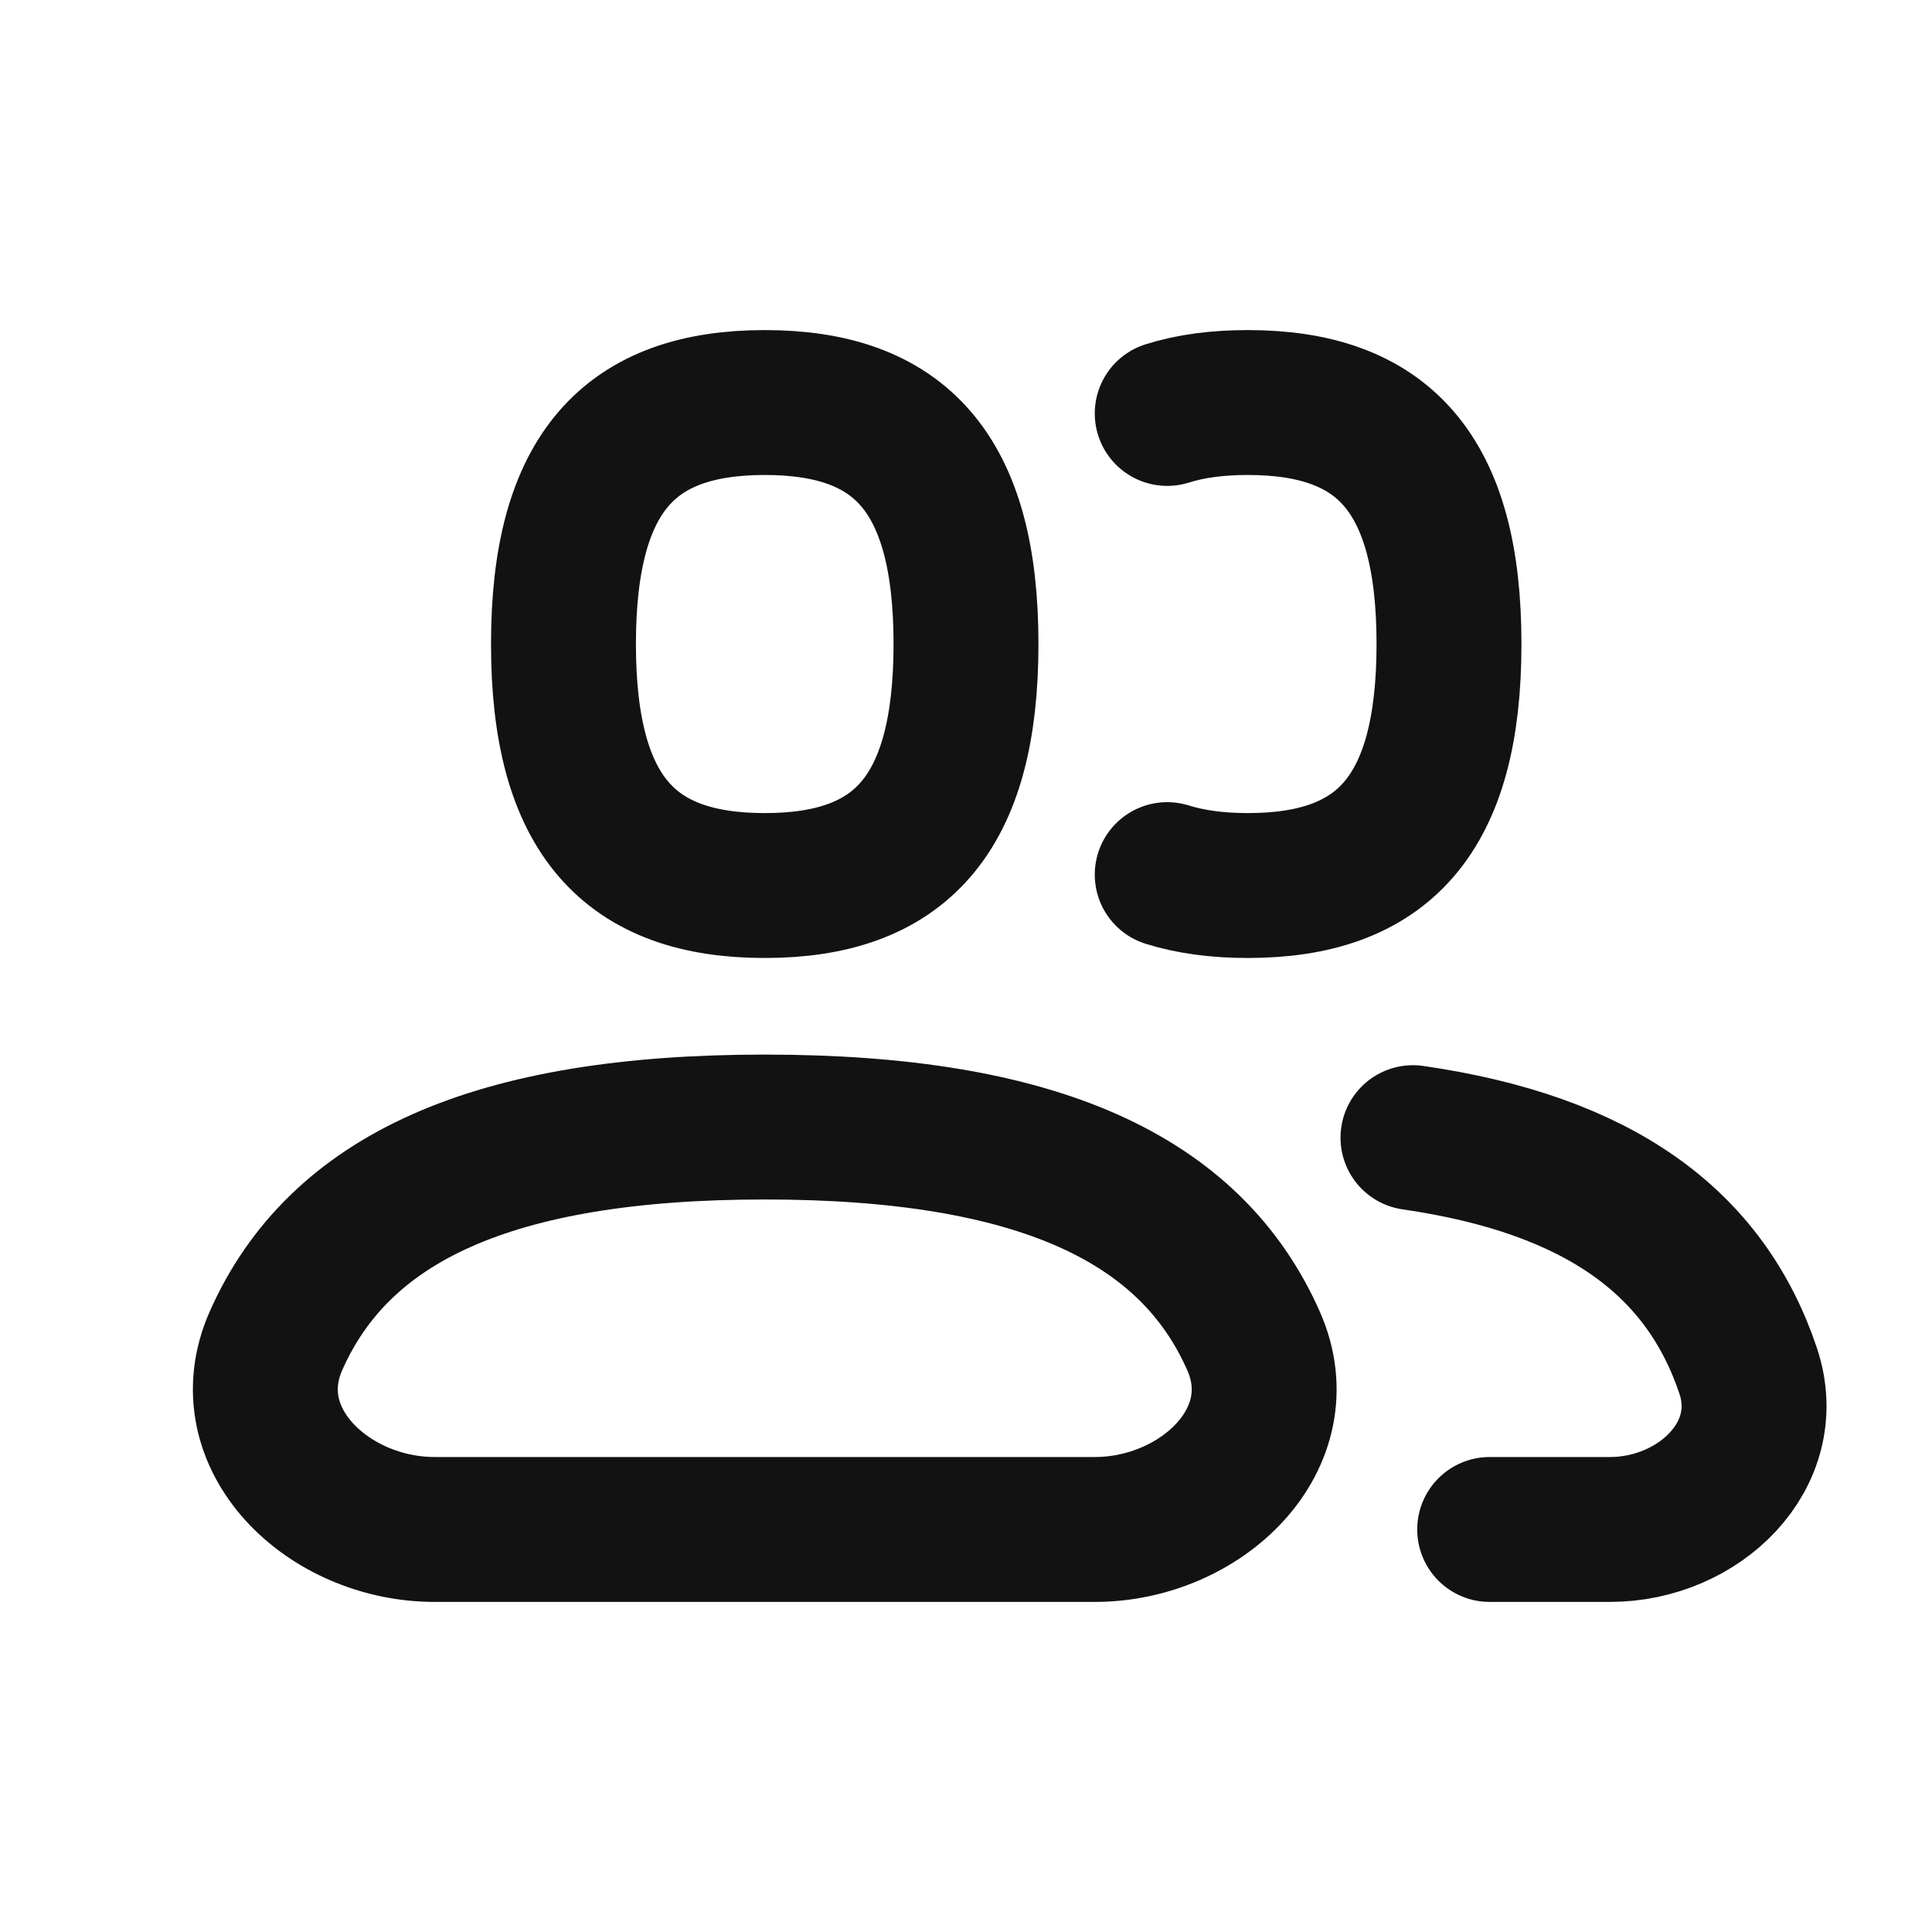 <svg width="20" height="20" viewBox="0 0 20 20" fill="none" xmlns="http://www.w3.org/2000/svg">
<path d="M15.421 15.833H16.667C17.587 15.833 18.389 15.063 18.097 14.191C17.651 12.861 16.555 12.056 14.627 11.777M12.083 9.054C12.326 9.13 12.604 9.167 12.917 9.167C14.306 9.167 15 8.452 15 6.667C15 4.881 14.306 4.167 12.917 4.167C12.604 4.167 12.326 4.203 12.083 4.28M7.917 11.667C10.736 11.667 12.323 12.404 12.976 13.88C13.424 14.89 12.438 15.833 11.333 15.833H4.5C3.395 15.833 2.41 14.89 2.857 13.88C3.51 12.404 5.097 11.667 7.917 11.667ZM7.917 9.167C9.306 9.167 10 8.452 10 6.667C10 4.881 9.306 4.167 7.917 4.167C6.528 4.167 5.833 4.881 5.833 6.667C5.833 8.452 6.528 9.167 7.917 9.167Z" stroke="#121212" stroke-width="1.5" stroke-linecap="round" stroke-linejoin="round"/>
</svg>
